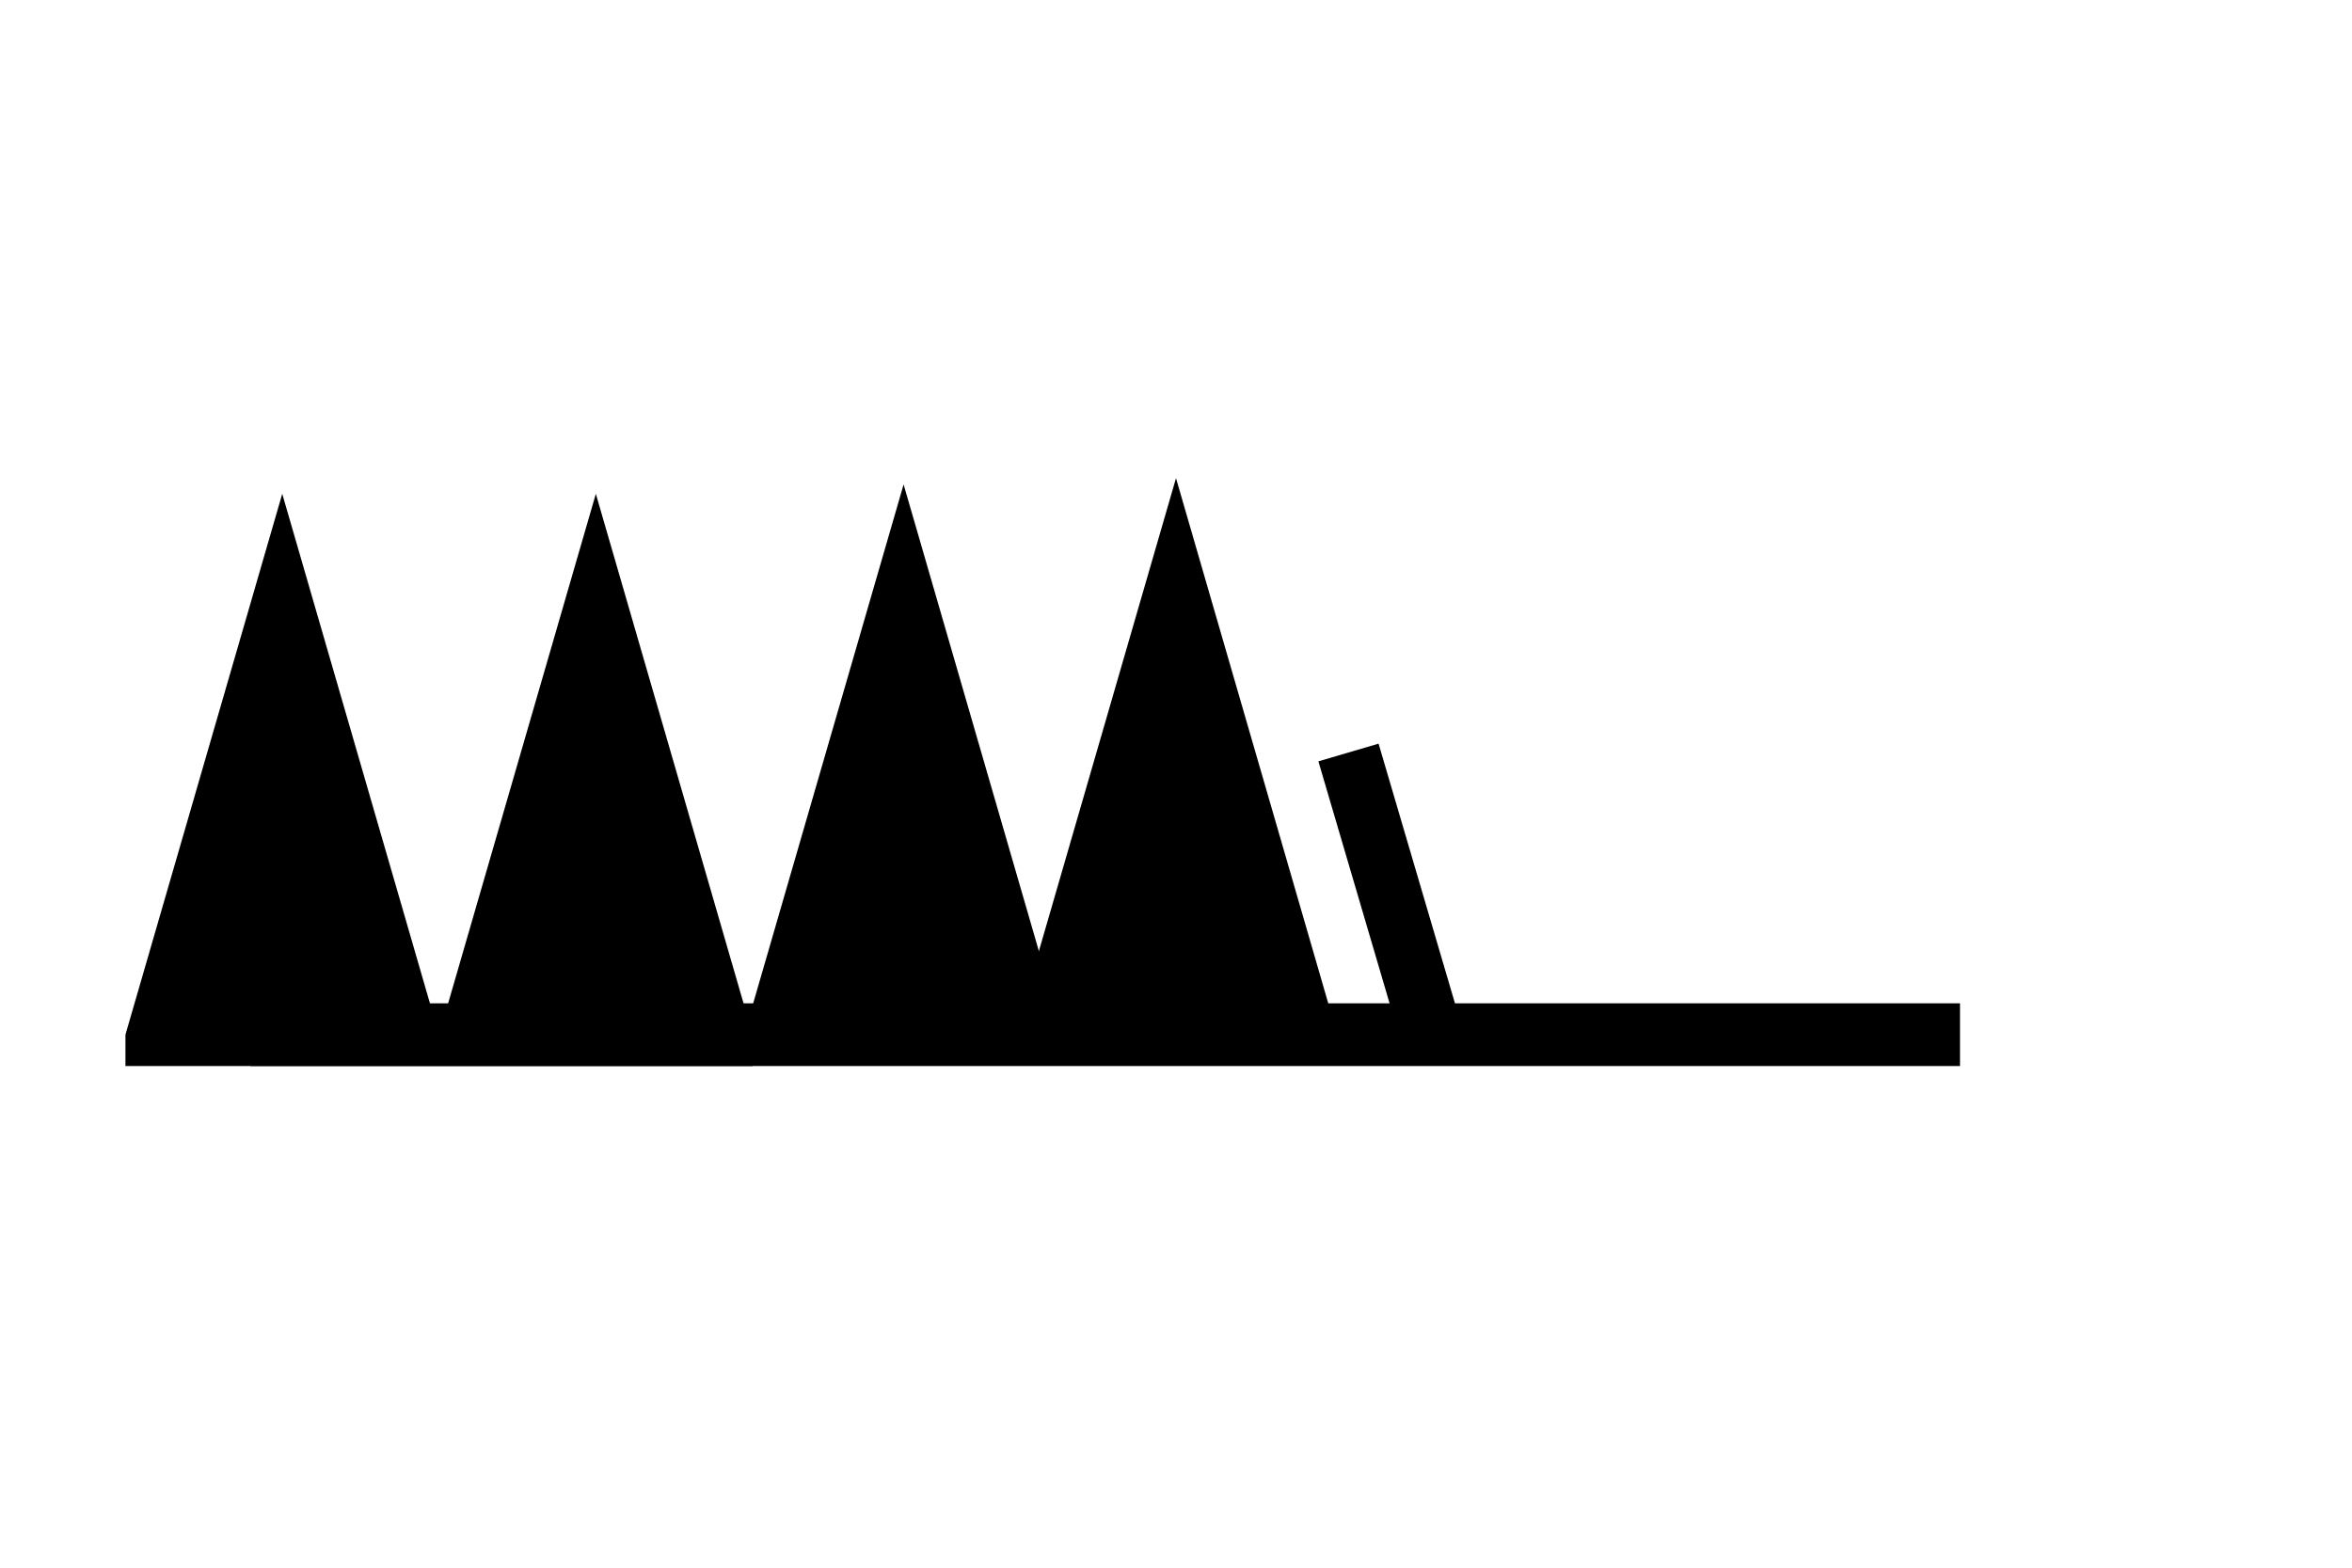 <?xml version="1.0" encoding="UTF-8" standalone="no"?>
<!-- Created with Inkscape (http://www.inkscape.org/) -->

<svg
   xmlns:dc="http://purl.org/dc/elements/1.1/"
   xmlns:cc="http://creativecommons.org/ns#"
   xmlns:rdf="http://www.w3.org/1999/02/22-rdf-syntax-ns#"
   xmlns:svg="http://www.w3.org/2000/svg"
   xmlns="http://www.w3.org/2000/svg"
   version="1.1"
   width="300"
   height="200"
   viewBox="-48 -33 75 50"
   id="svg3026">
  <desc
     id="en">Observed wind speed: 102–107 knots</desc>
  <defs
     id="defs3043" />
  <g
     id="g3029"
     style="fill:#000000;stroke:none">
    <path
       d="m -44,1 0,-1 5,-17.25 5,17.25 0,1"
       id="path3031" />
    <path
       d="m -34,1 0,-1 5,-17.25 5,17.25 0,1"
       id="path3033" />
  </g>
  <g
     transform="matrix(1.363,0,0,1,14.5,0)"
     id="g3035"
     style="fill:none;stroke:#000000;stroke-width:2">
    <path
       d="M 0,0 H -40"
       id="path3037" />
  </g>
  <path
     d="m -24.186,0.701 0,-1 5,-17.25 5,17.25 0,1"
     id="path3033-9"
     style="fill:#000000;stroke:none" />
  <path
     d="m -15.5,0.5 0,-1 5,-17.25 5,17.25 0,1"
     id="path3033-9-1"
     style="fill:#000000;stroke:none" />
  <path
     d="M -2.5,-0.5 -5,-9"
     id="path3024"
     style="fill:none;stroke:#000000;stroke-width:2" />
</svg>
